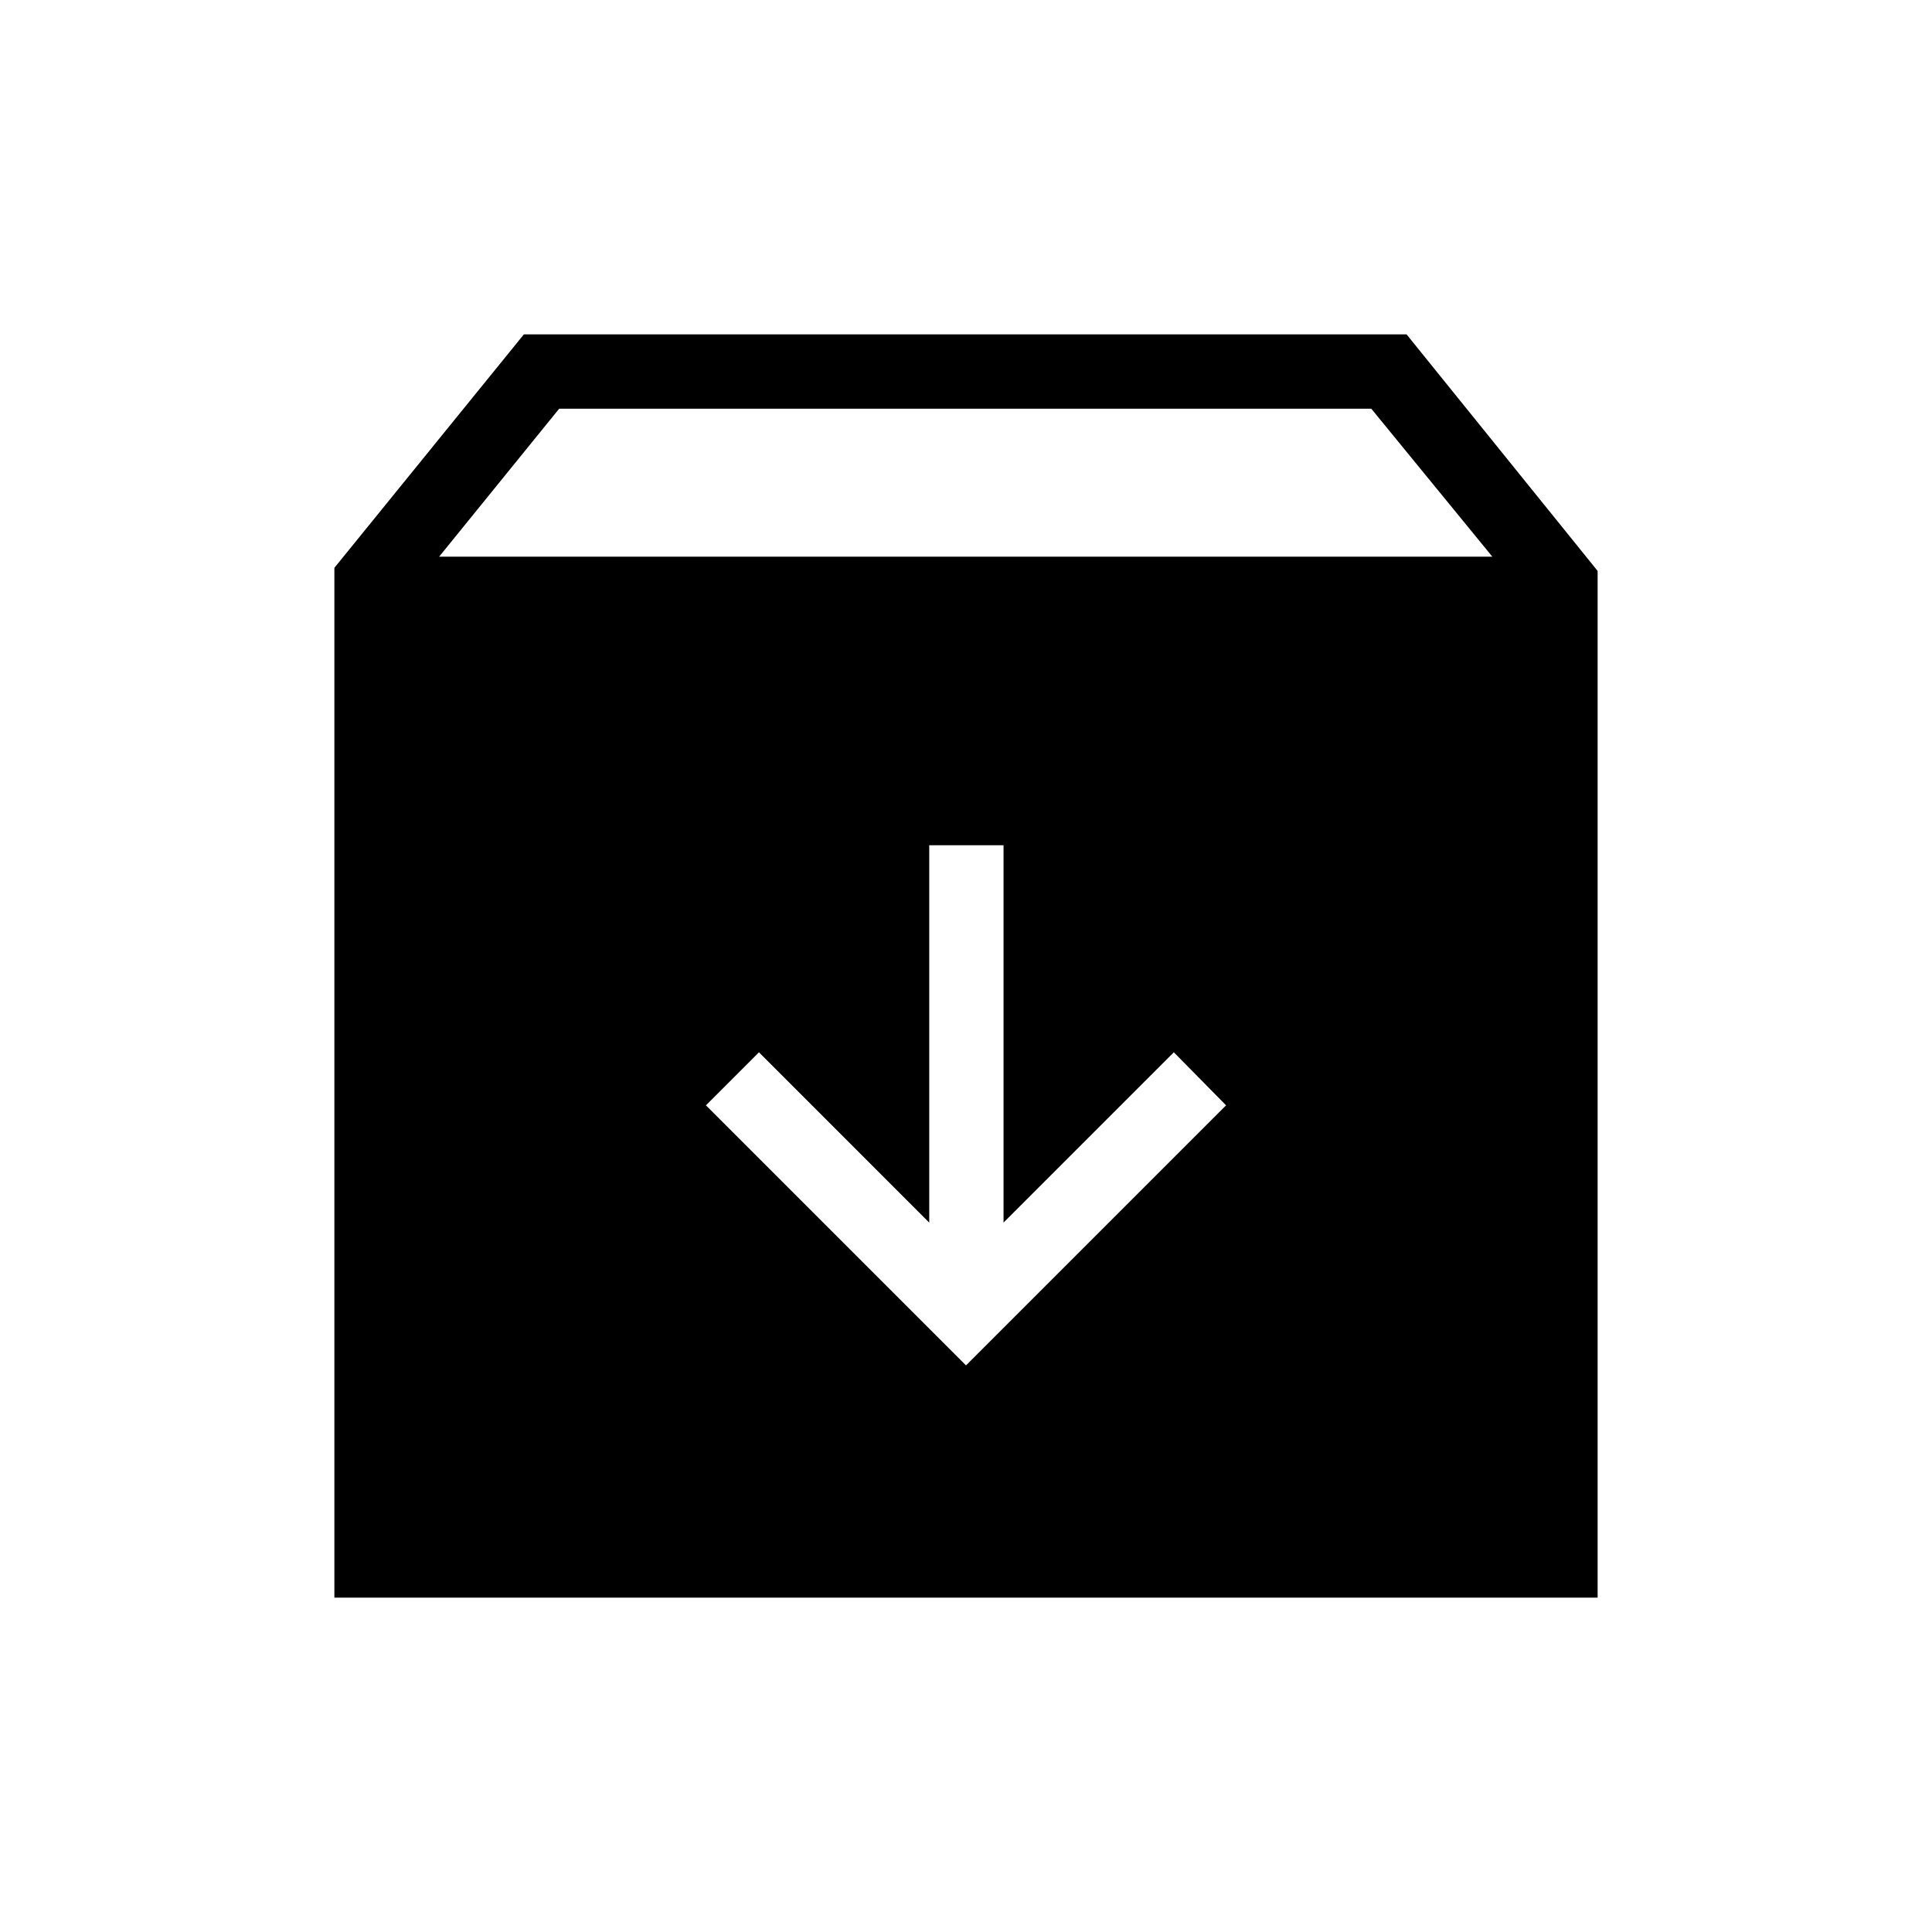 <svg xmlns="http://www.w3.org/2000/svg" height="24" viewBox="0 -960 960 960" width="24"><path d="m480-281.54 129.23-129.23-25.96-26.35-84.62 84.62V-540h-36.92v187.5l-84.61-84.62-26.35 26.35L480-281.54ZM166.15-166.15v-511.7l94.16-116h438.61l94.93 117.54v510.16h-627.7Zm52.04-517.23h523.35l-60.16-73.54H277.85l-59.66 73.54Z"/></svg>